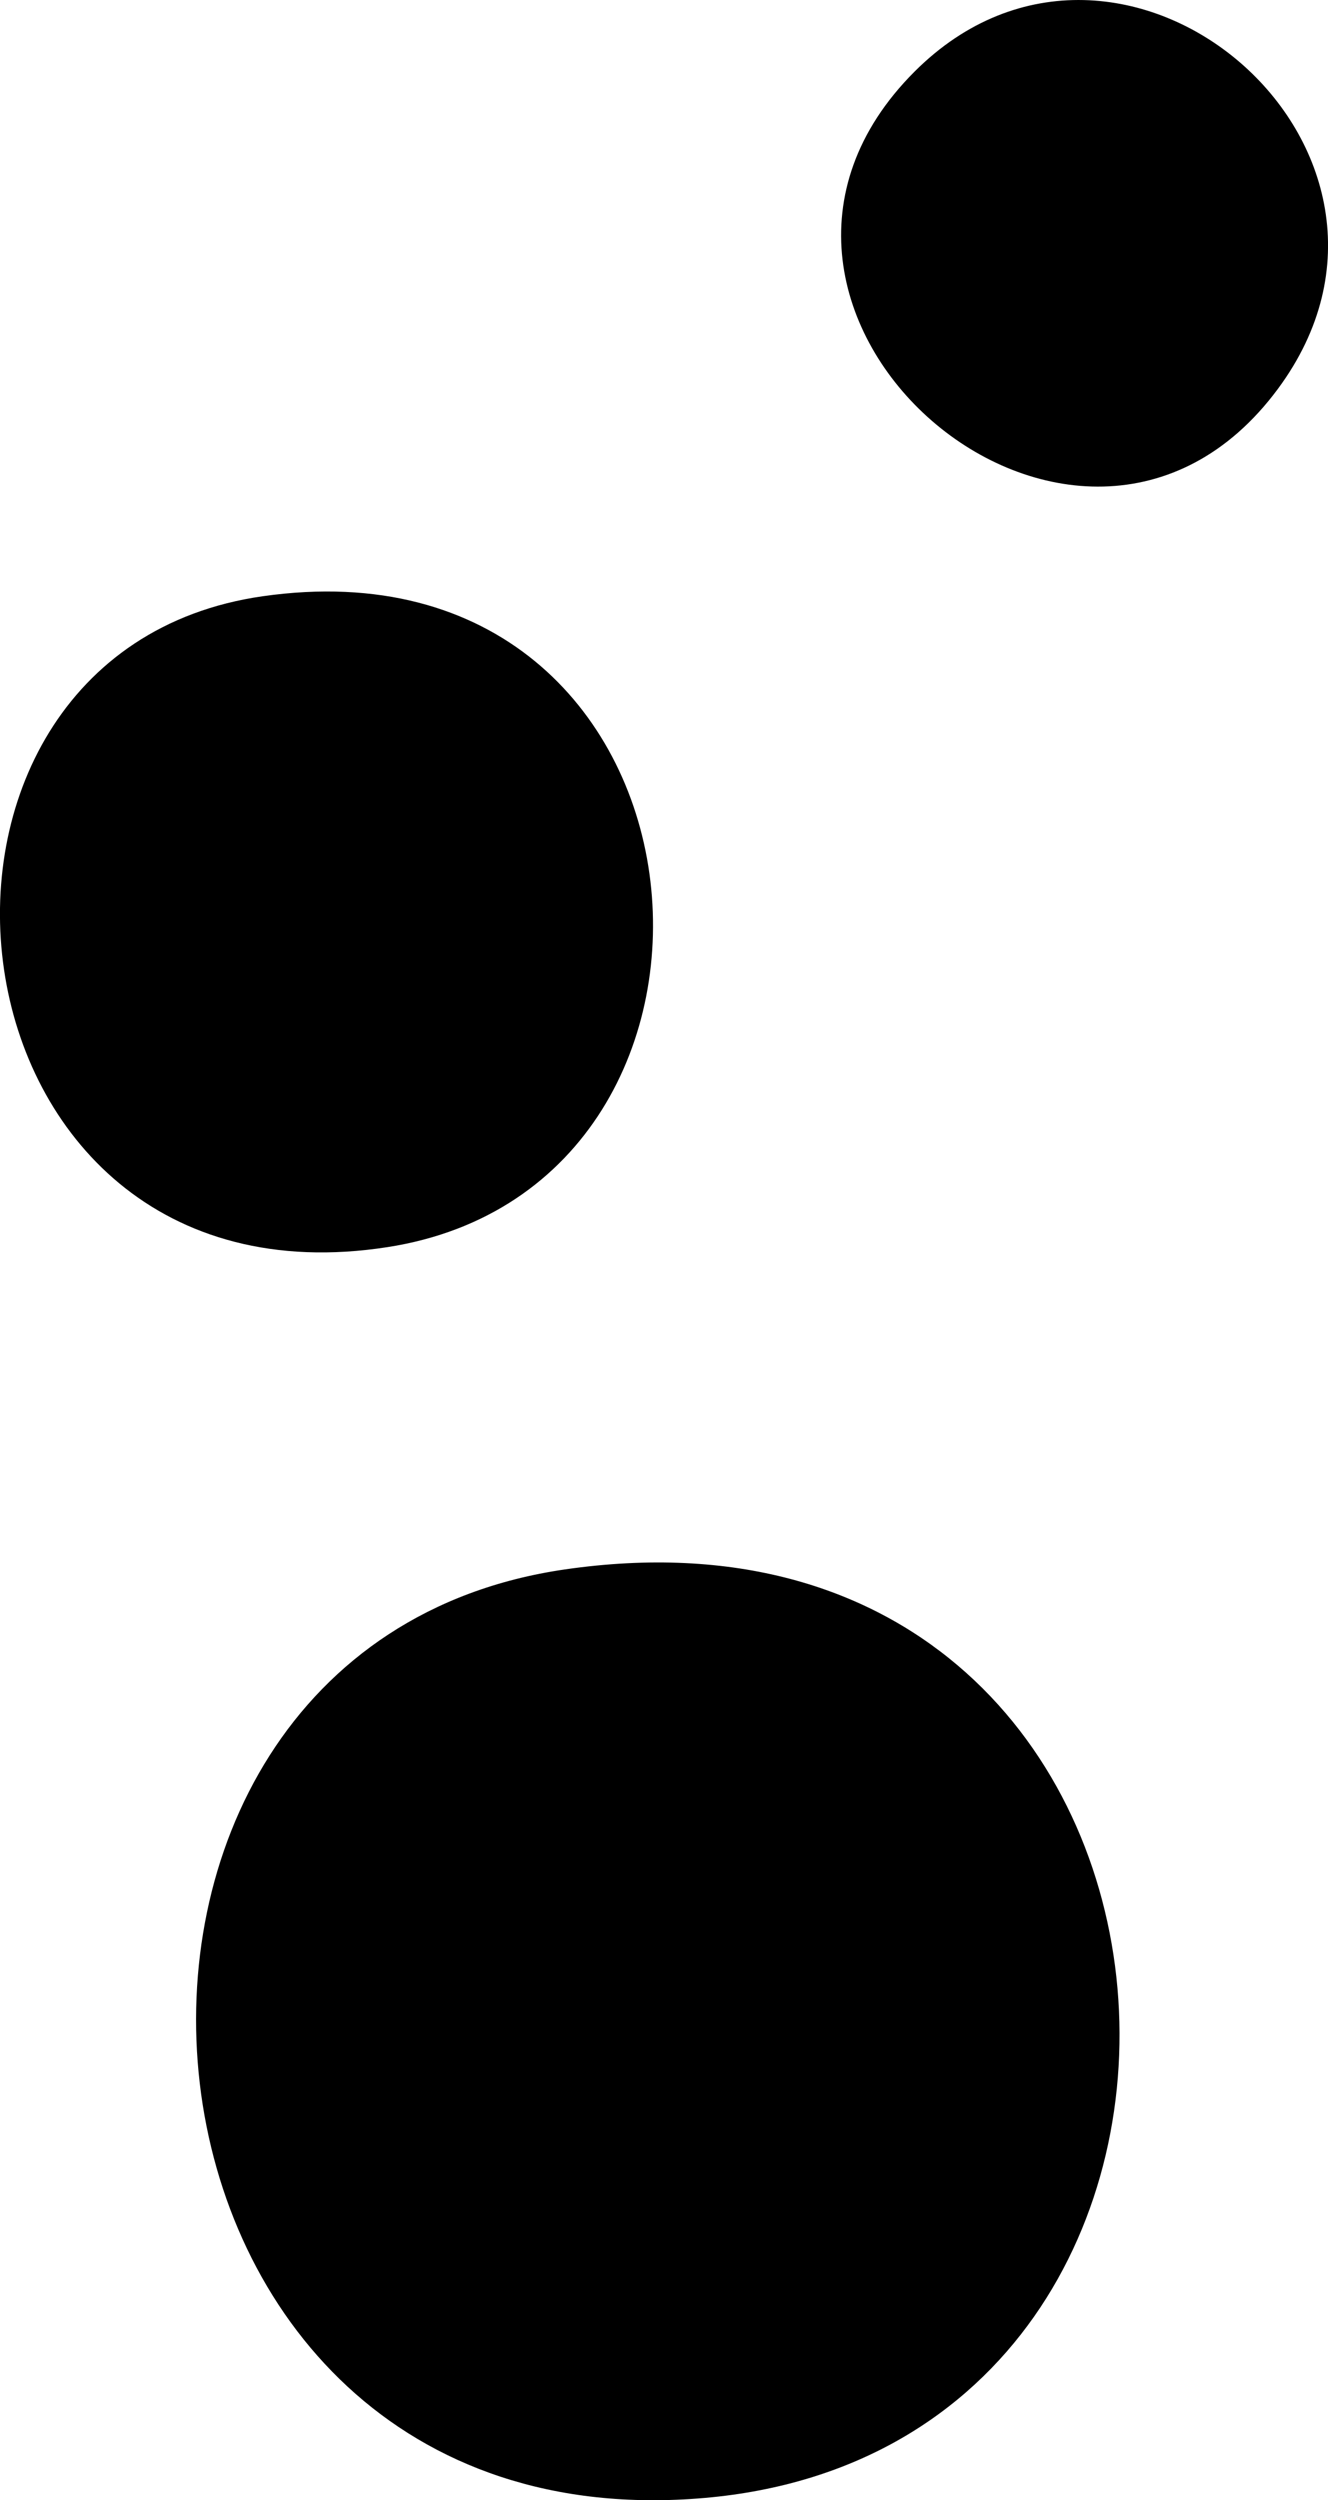 <?xml version="1.0" encoding="UTF-8"?>
<svg id="Layer_2" data-name="Layer 2" xmlns="http://www.w3.org/2000/svg" viewBox="0 0 153.98 289.75">
  <g id="Lag_1" data-name="Lag 1">
    <g>
      <path d="M65.52,181.88c78.54-11.37,86.52,101.46,16.19,107.61-70.99,6.21-79.73-98.41-16.19-107.61Z"/>
      <path d="M30.46,69.1c54-7.72,60.74,68.23,14.48,75.43-52.9,8.23-60.86-68.8-14.48-75.43Z"/>
      <path d="M106.05,8.29c24.03-24.01,62.66,9.05,42.12,36.78-23.13,31.22-69.82-9.1-42.12-36.78Z"/>
    </g>
  </g>
</svg>